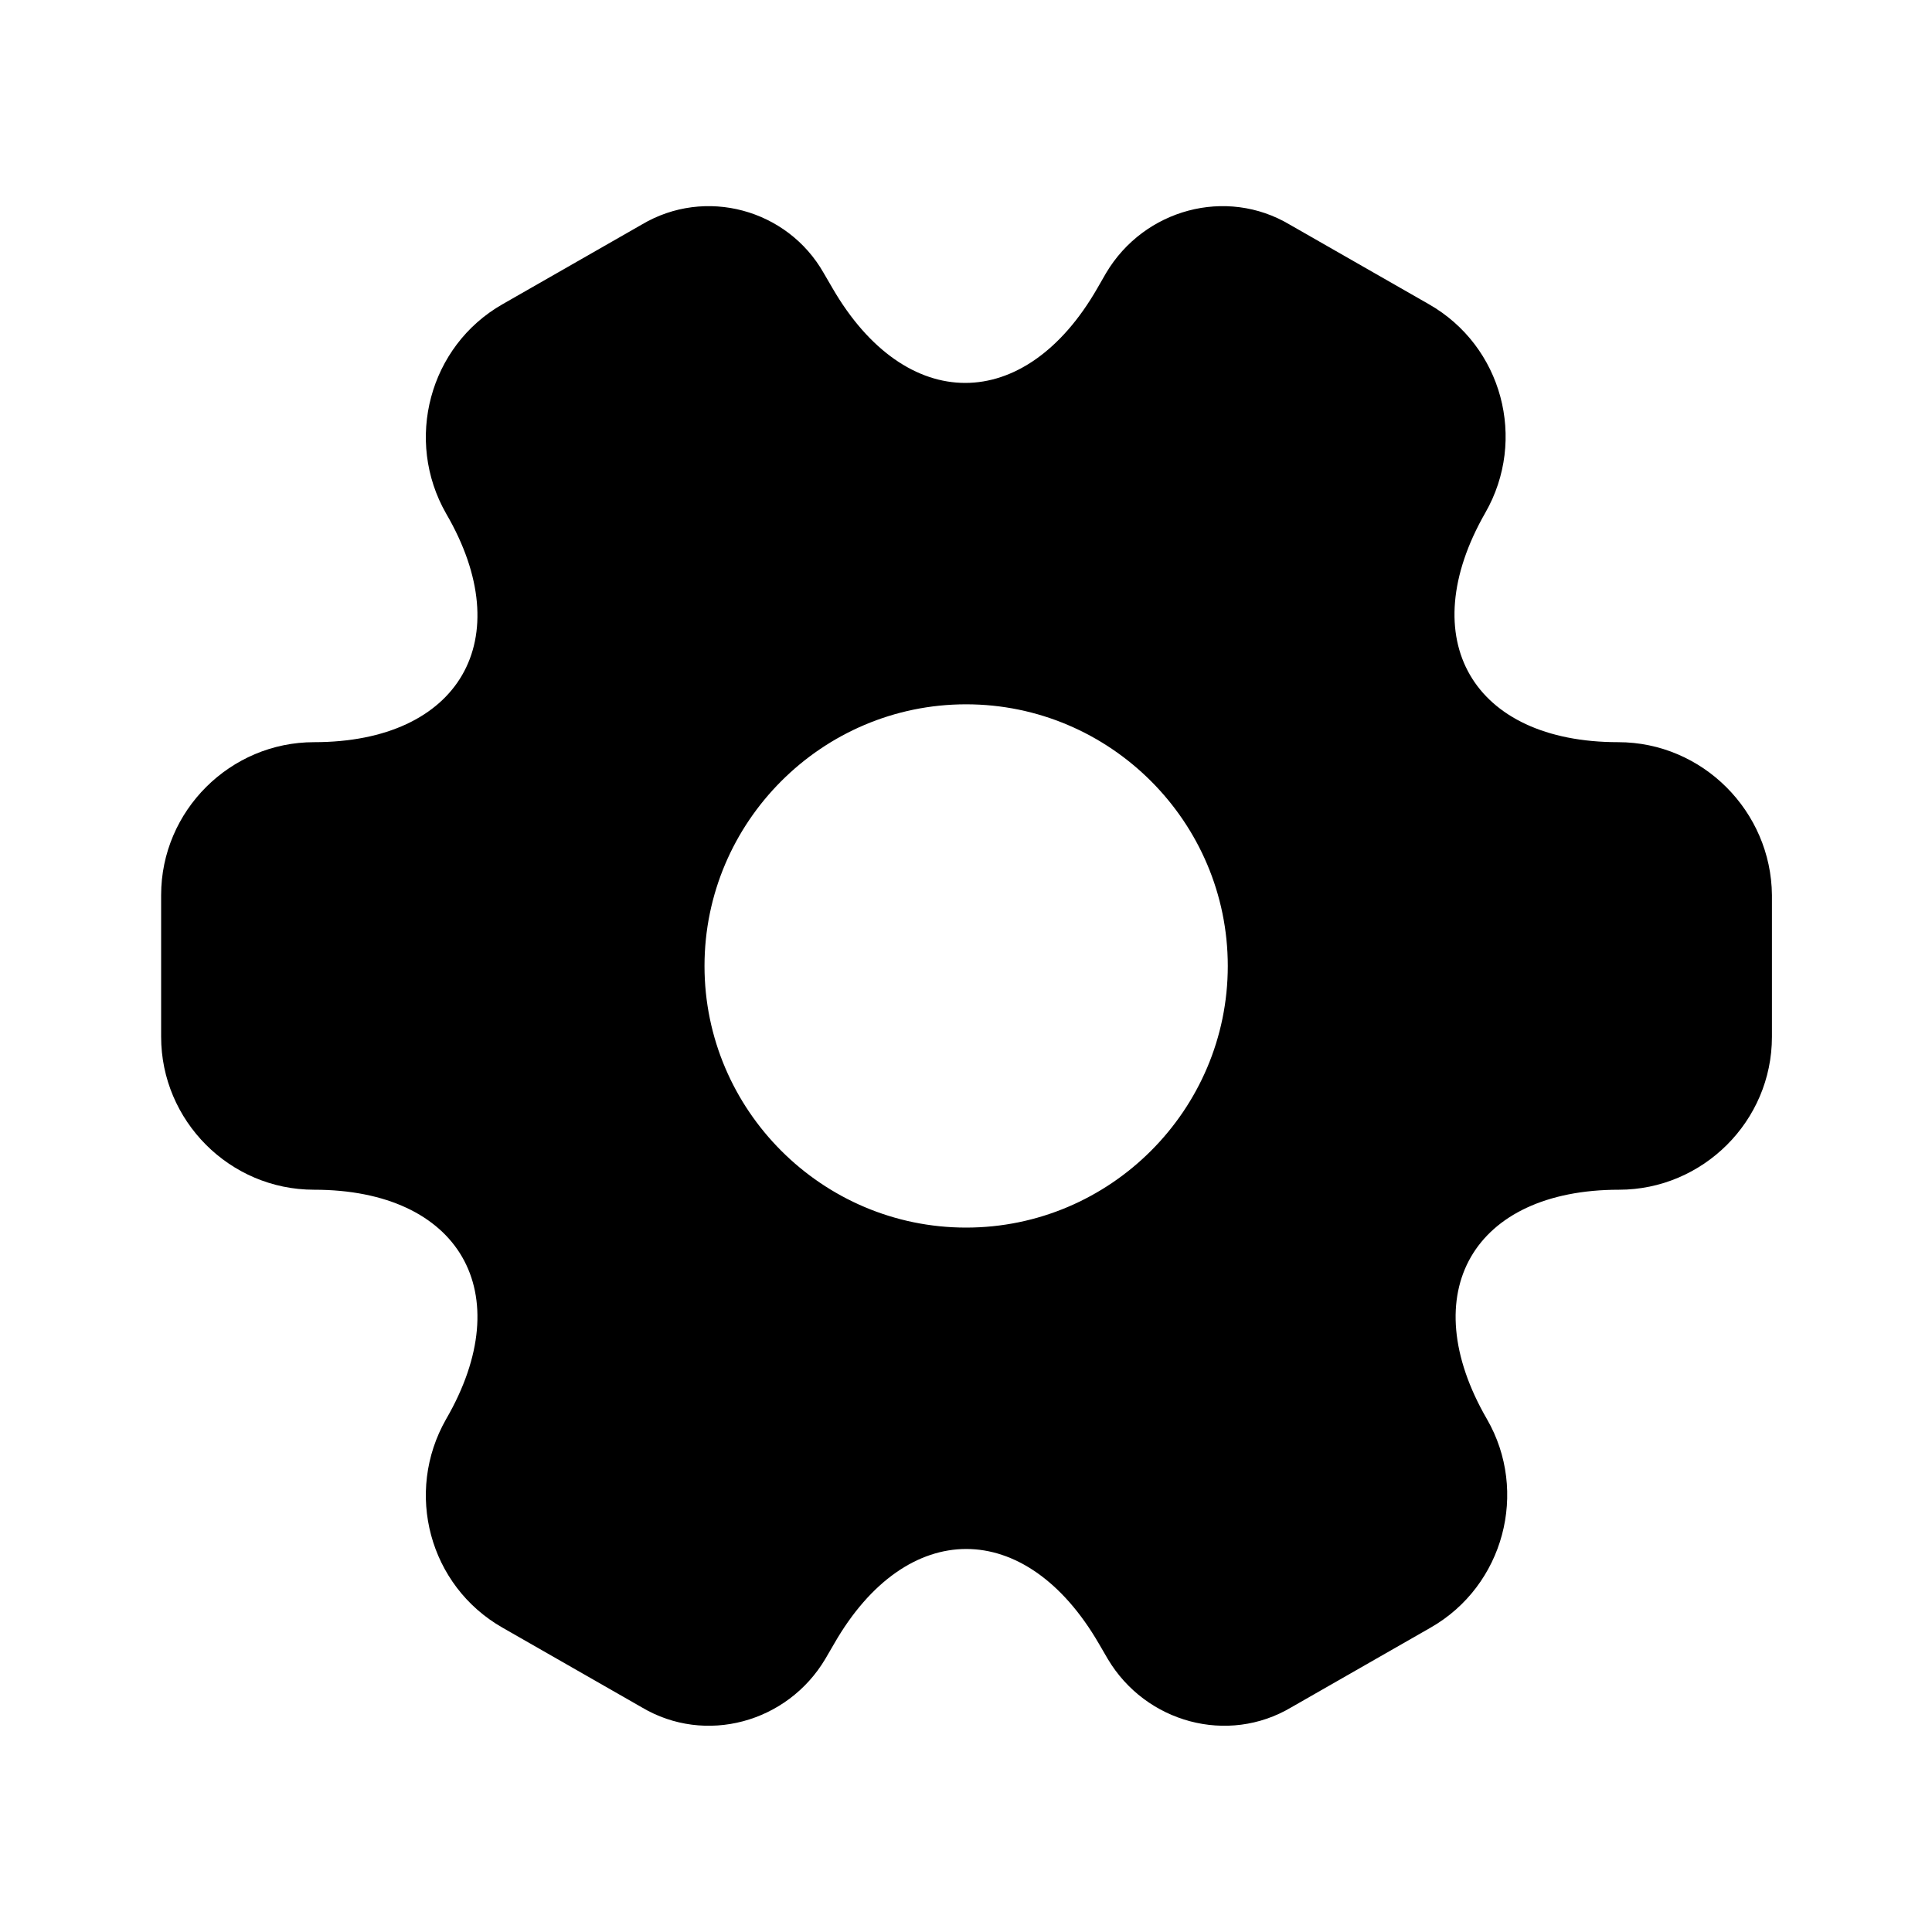<svg viewBox="0 0 20 20" fill="none" xmlns="http://www.w3.org/2000/svg">
<path d="M16.751 7.683C15.243 7.683 14.626 6.616 15.376 5.308C15.81 4.55 15.551 3.583 14.793 3.15L13.351 2.325C12.693 1.933 11.843 2.166 11.451 2.825L11.36 2.983C10.61 4.291 9.376 4.291 8.618 2.983L8.526 2.825C8.151 2.166 7.301 1.933 6.643 2.325L5.201 3.15C4.443 3.583 4.185 4.558 4.618 5.316C5.376 6.616 4.76 7.683 3.251 7.683C2.385 7.683 1.668 8.391 1.668 9.266V10.733C1.668 11.6 2.376 12.316 3.251 12.316C4.76 12.316 5.376 13.383 4.618 14.691C4.185 15.45 4.443 16.416 5.201 16.849L6.643 17.674C7.301 18.066 8.151 17.833 8.543 17.174L8.635 17.016C9.385 15.708 10.618 15.708 11.376 17.016L11.468 17.174C11.86 17.833 12.71 18.066 13.368 17.674L14.81 16.849C15.568 16.416 15.826 15.441 15.393 14.691C14.635 13.383 15.251 12.316 16.76 12.316C17.626 12.316 18.343 11.608 18.343 10.733V9.266C18.335 8.4 17.626 7.683 16.751 7.683ZM10.001 12.708C8.51 12.708 7.293 11.491 7.293 10C7.293 8.508 8.51 7.291 10.001 7.291C11.493 7.291 12.71 8.508 12.71 10C12.71 11.491 11.493 12.708 10.001 12.708Z" fill="currentColor"/>
</svg>
